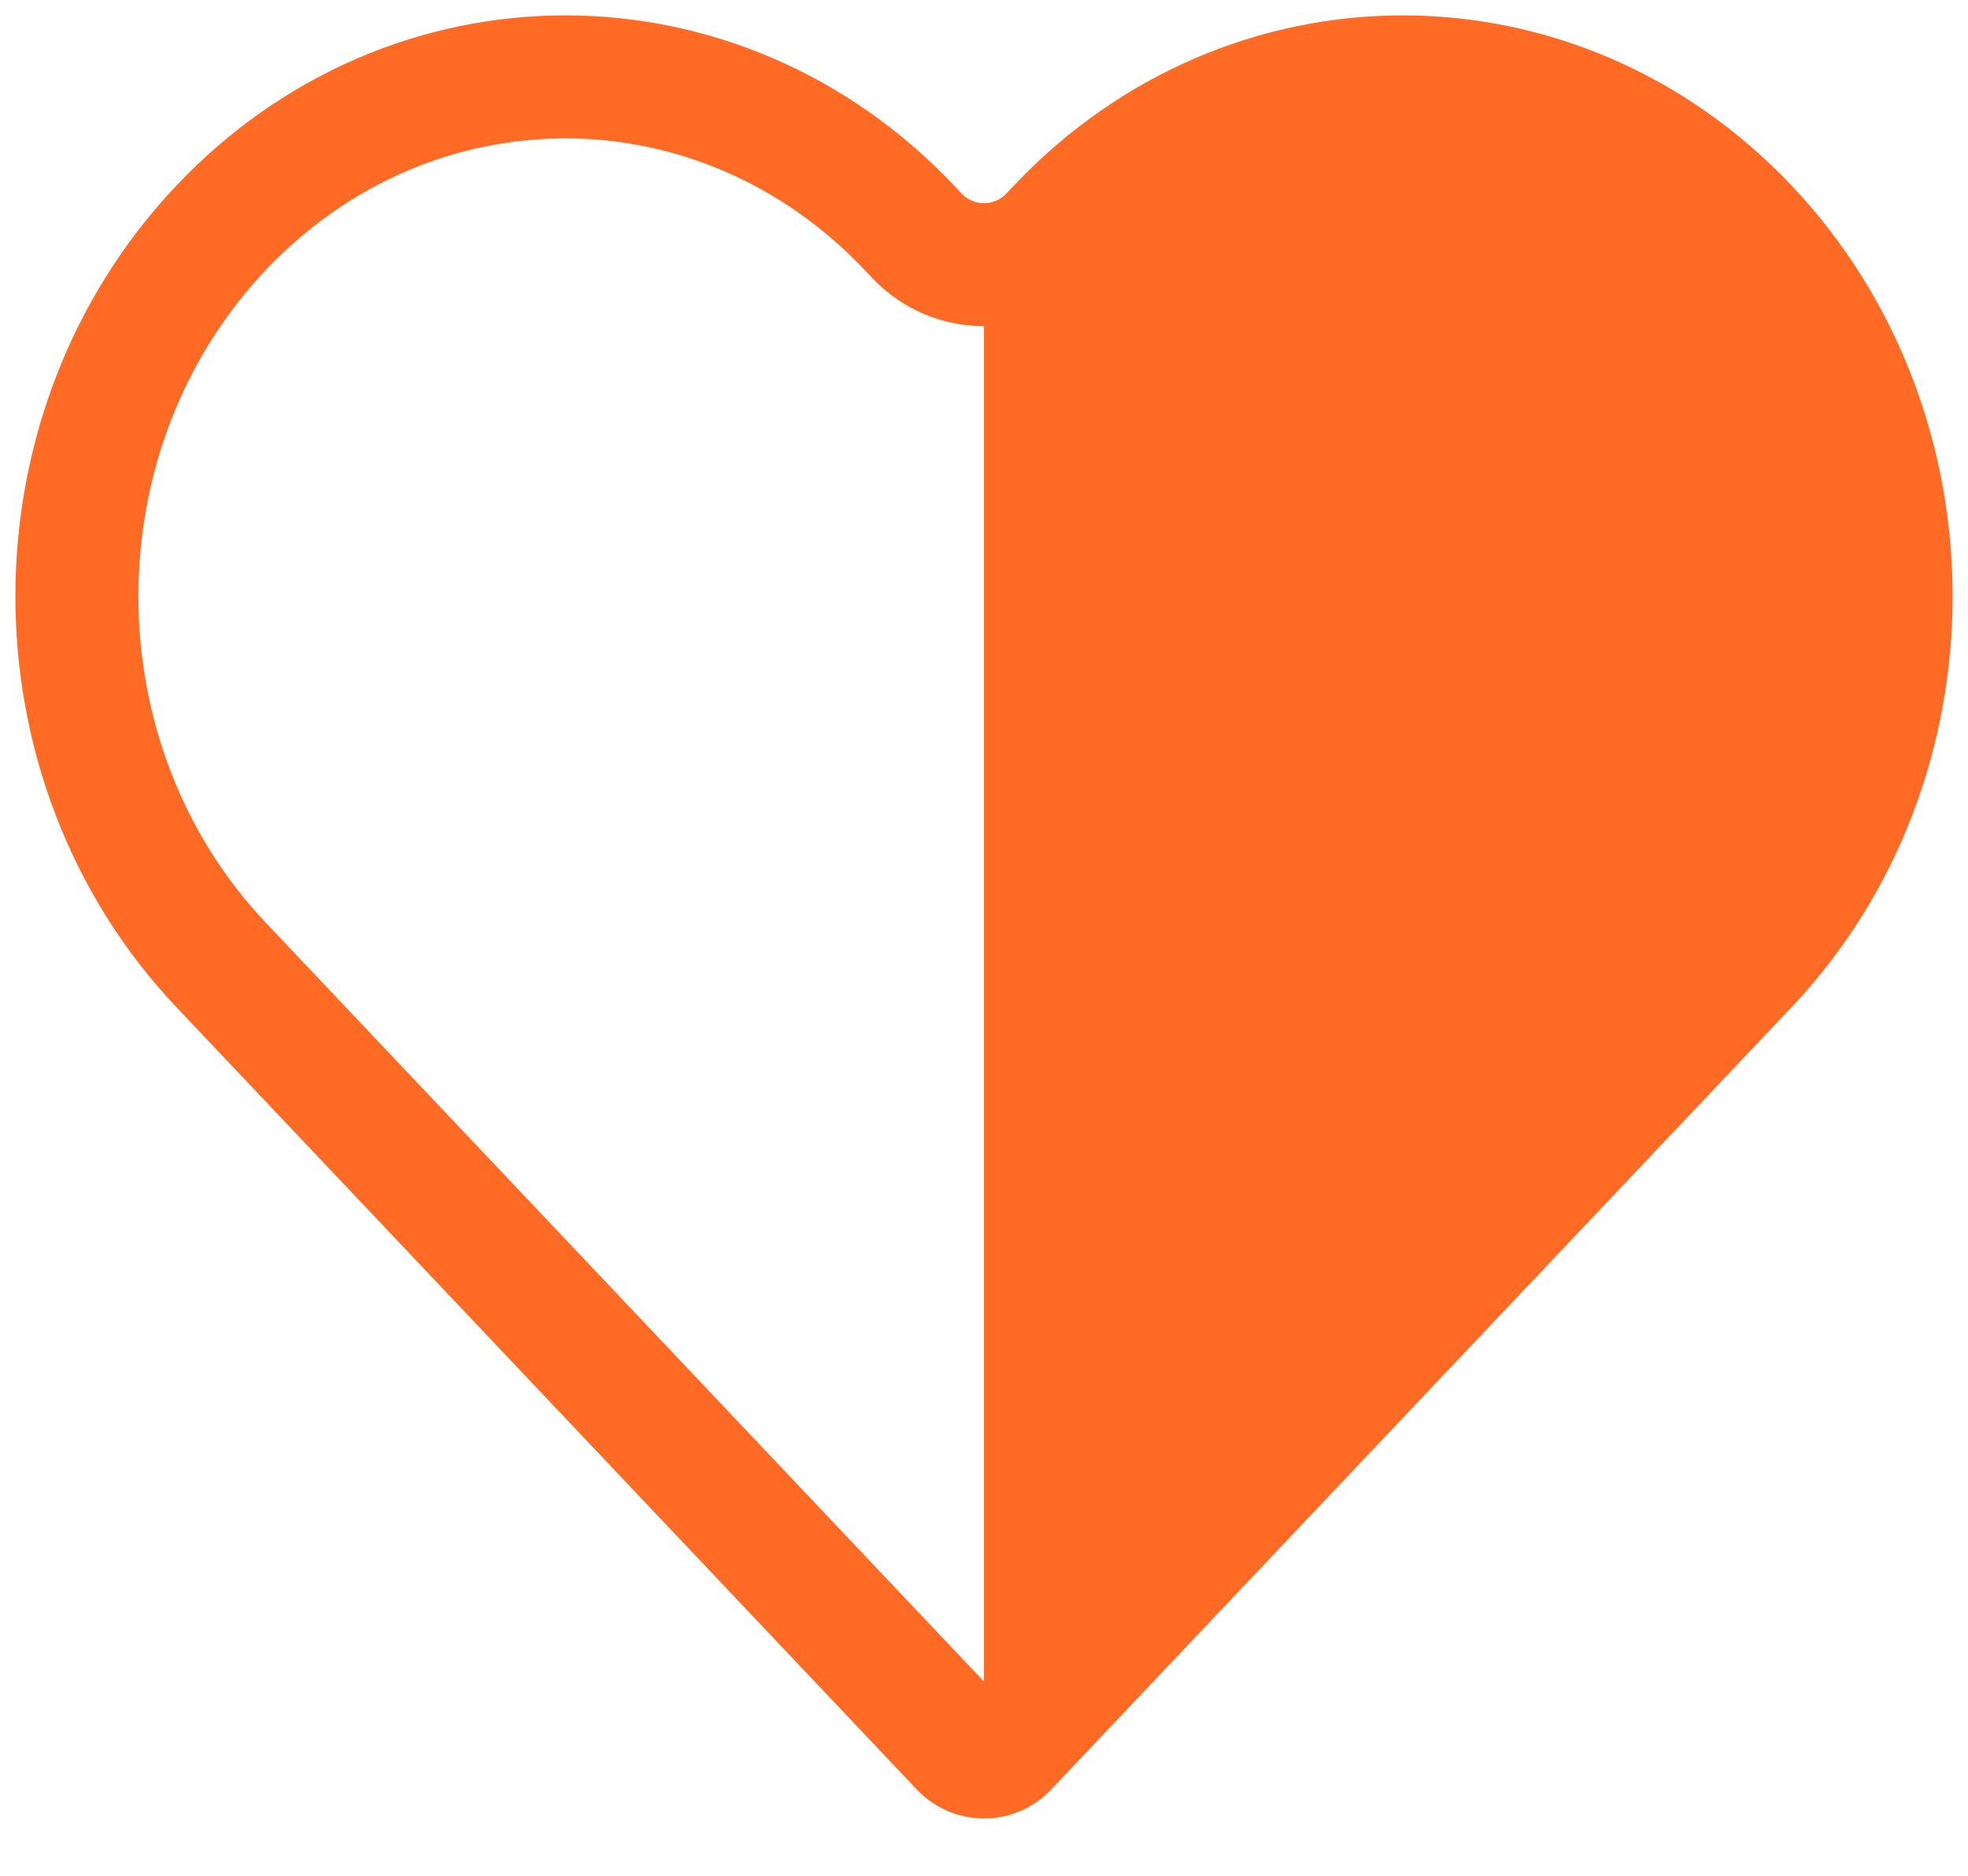 <svg width="64" height="61" viewBox="0 0 64 61" fill="none" xmlns="http://www.w3.org/2000/svg">
<path d="M33.544 6.577C40.217 -0.473 51.018 -0.473 57.691 6.577C64.387 13.65 64.386 25.136 57.691 32.209L38.284 52.713C37.407 53.758 36.61 54.615 35.885 55.308L33.312 56.586H32V7.242C32.562 7.242 33.124 7.02 33.544 6.577Z" fill="#FF6B24"/>
<path d="M34.425 7.408C40.619 0.864 50.615 0.864 56.81 7.408C63.063 14.015 63.063 24.771 56.81 31.378L32.727 56.823C32.332 57.24 31.668 57.24 31.273 56.823L7.19 31.378C0.937 24.771 0.937 14.015 7.19 7.408C13.385 0.864 23.381 0.864 29.575 7.408L29.821 7.669C31.005 8.919 32.995 8.919 34.179 7.669L34.425 7.408Z" stroke="#FF6B24" stroke-width="4"/>
</svg>
